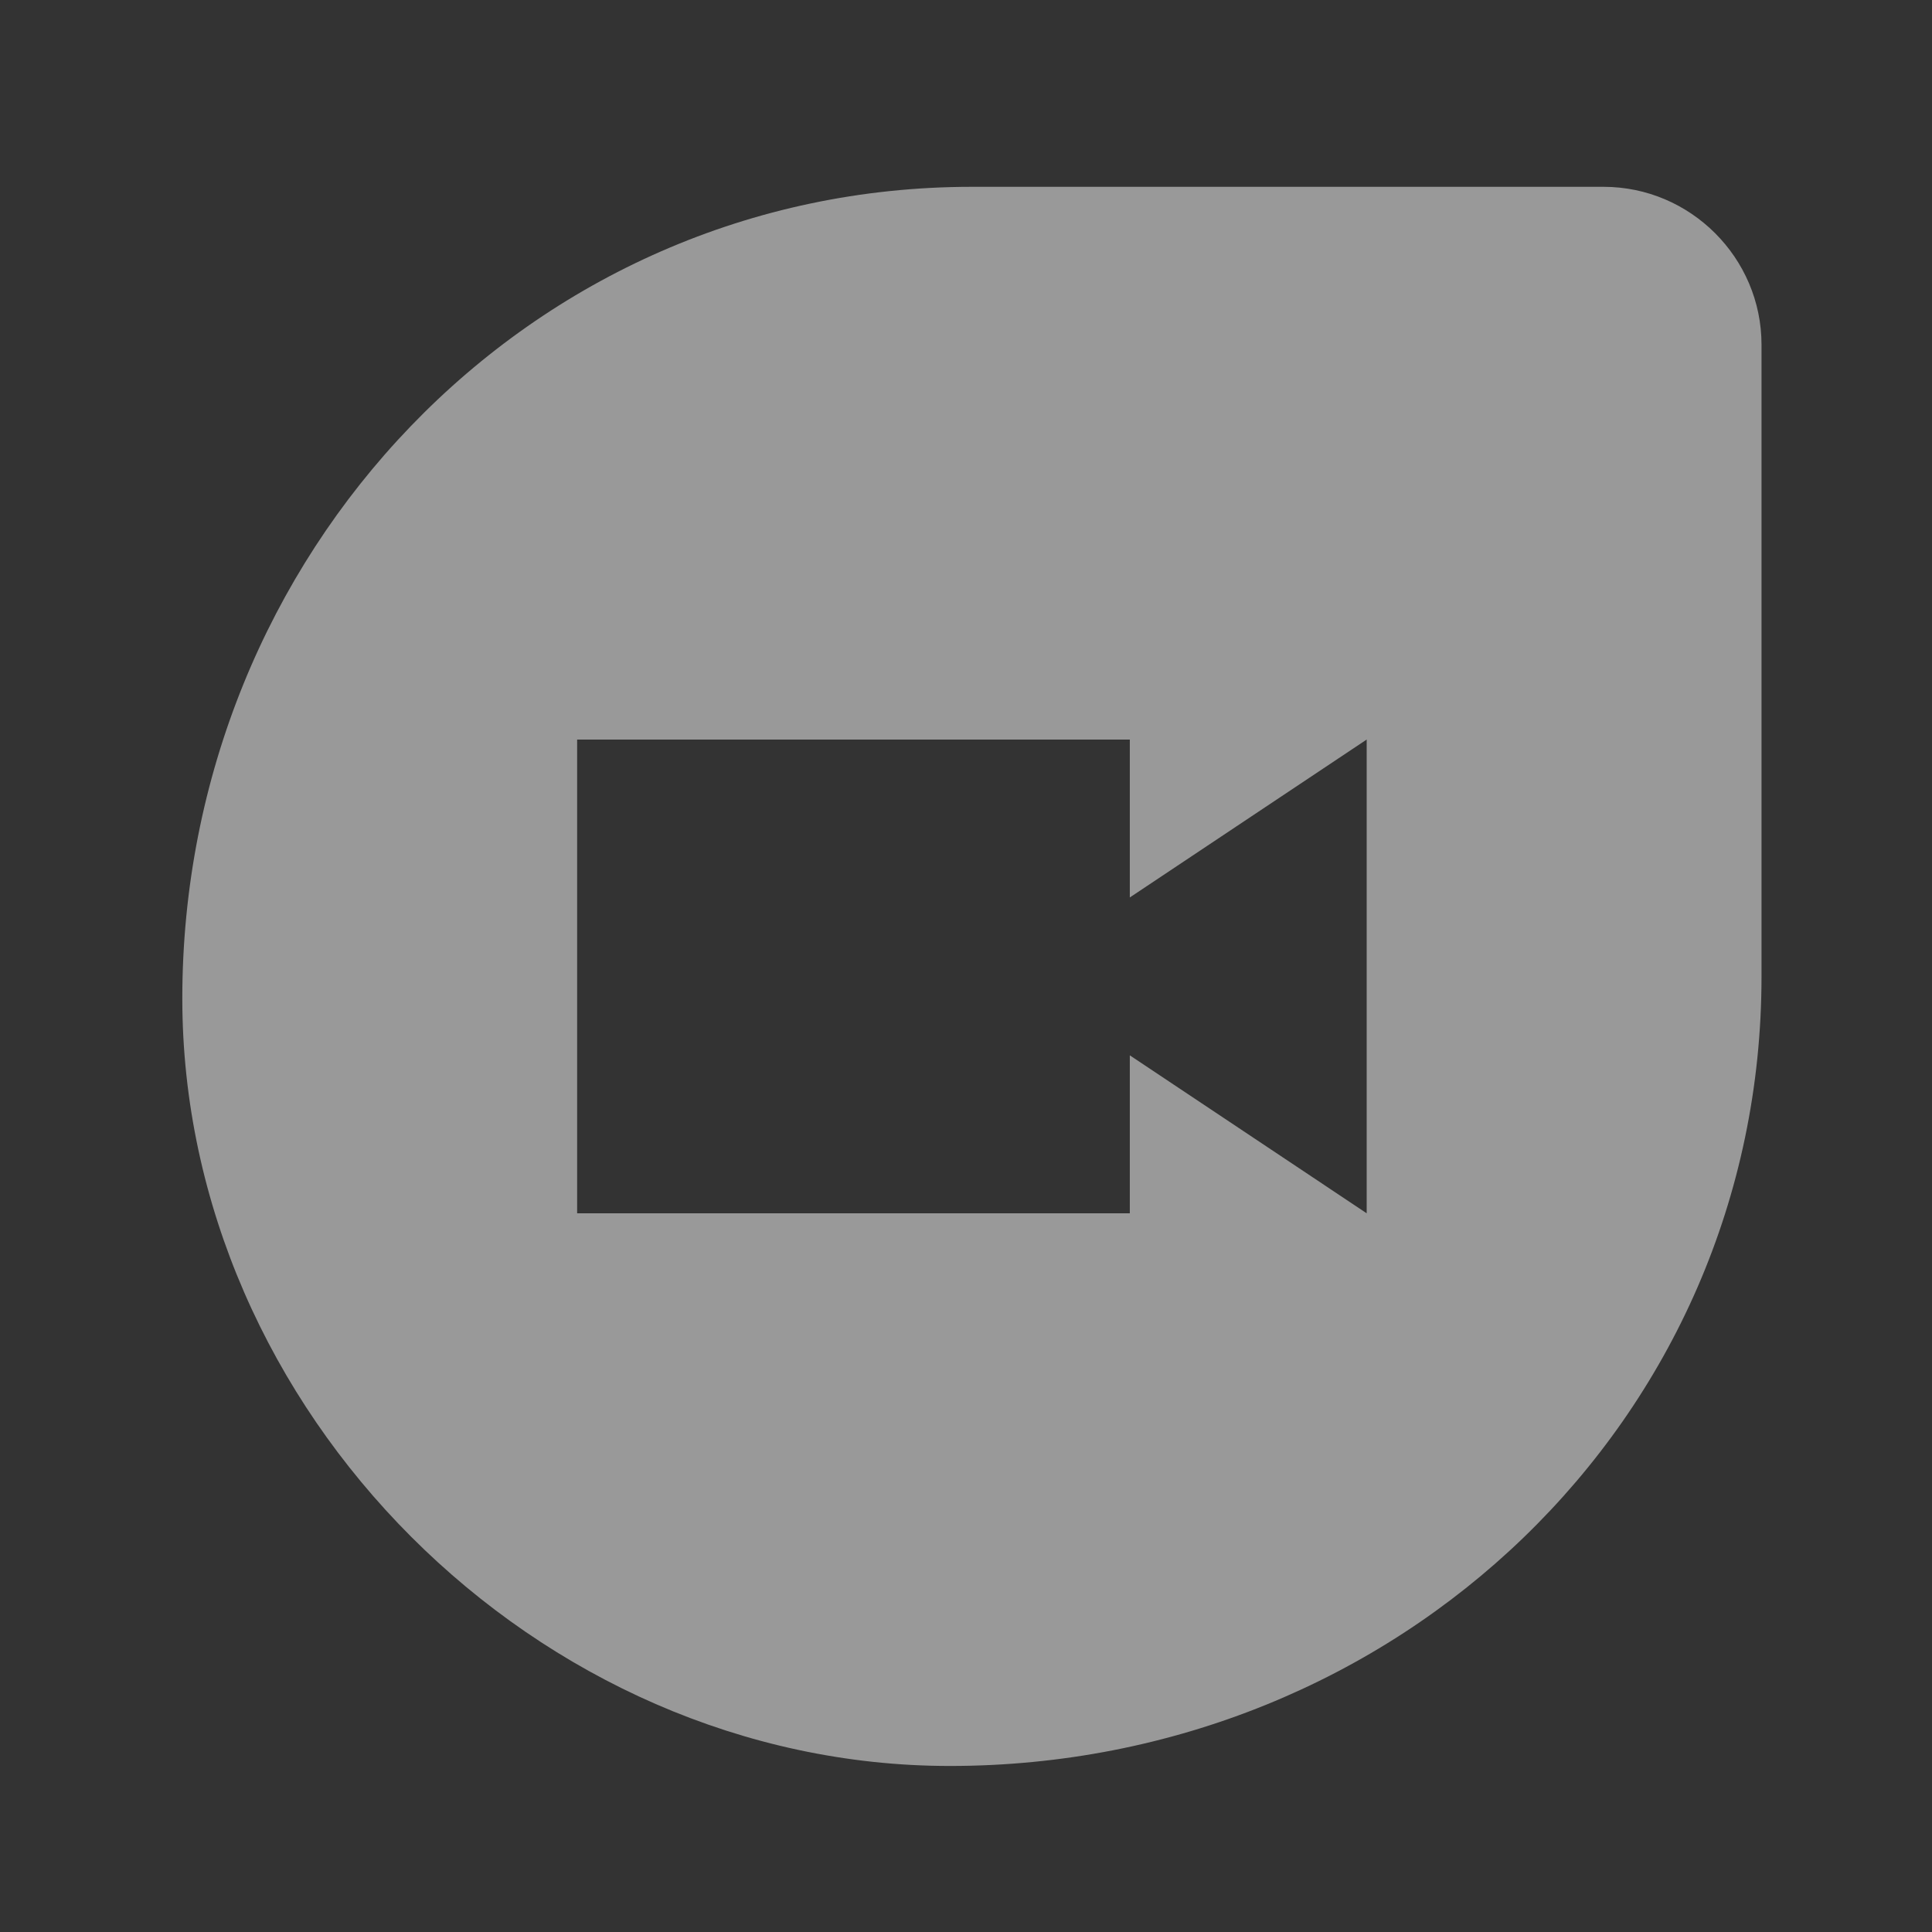 <svg width="33" height="33" viewBox="0 0 33 33" fill="none" xmlns="http://www.w3.org/2000/svg">
<rect x="0" y="0" width="33" height="33" fill="#333333" stroke="none"/>
<g opacity="0.5">
<g clip-path="url(#clip0_24_1042)">
<path d="M27.39 3.191H16.601C9.021 3.191 3.114 9.476 3.114 17.055C3.114 24.095 9.17 30.164 16.223 30.164C23.87 30.164 30.088 24.257 30.088 16.678V5.888C30.088 4.405 28.874 3.191 27.39 3.191ZM23.344 20.724L19.298 18.026V20.724H9.858V12.632H19.298V15.329L23.344 12.632V20.724Z" fill="white"/>
</g>
</g>
<defs>
<clipPath id="clip0_24_1042">
<rect width="32.368" height="32.368" fill="white" transform="translate(0.417 0.494)"/>
</clipPath>
</defs>
</svg>
